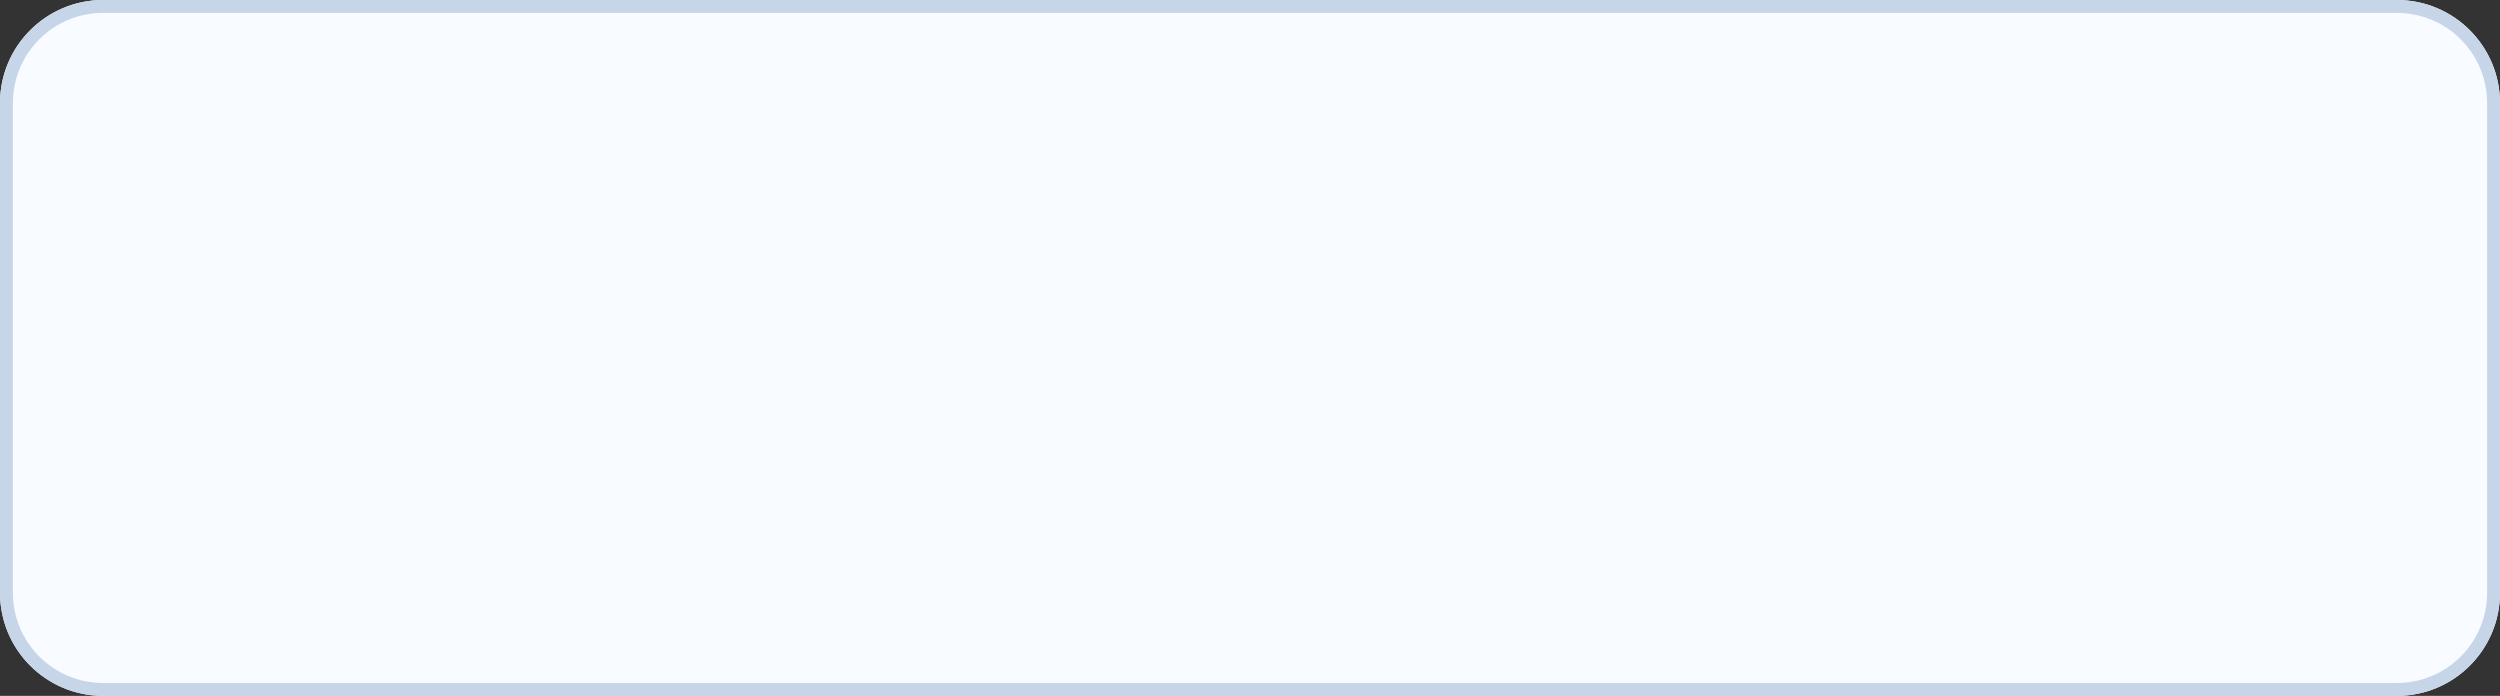 <svg width="194" height="54" viewBox="0 0 194 54" fill="none" xmlns="http://www.w3.org/2000/svg">
<rect x="0" y="0" width="194" height="54" fill="#333333" stroke="none"/>
<path d="M186 0H8C3.582 0 0 3.582 0 8V46C0 50.418 3.582 54 8 54H186C190.418 54 194 50.418 194 46V8C194 3.582 190.418 0 186 0Z" fill="#F8FBFF"></path>
<path d="M186 0.5H8C3.858 0.5 0.5 3.858 0.5 8V46C0.5 50.142 3.858 53.5 8 53.5H186C190.142 53.5 193.5 50.142 193.5 46V8C193.5 3.858 190.142 0.5 186 0.5Z" stroke="#C7D5E9"></path>
</svg>
